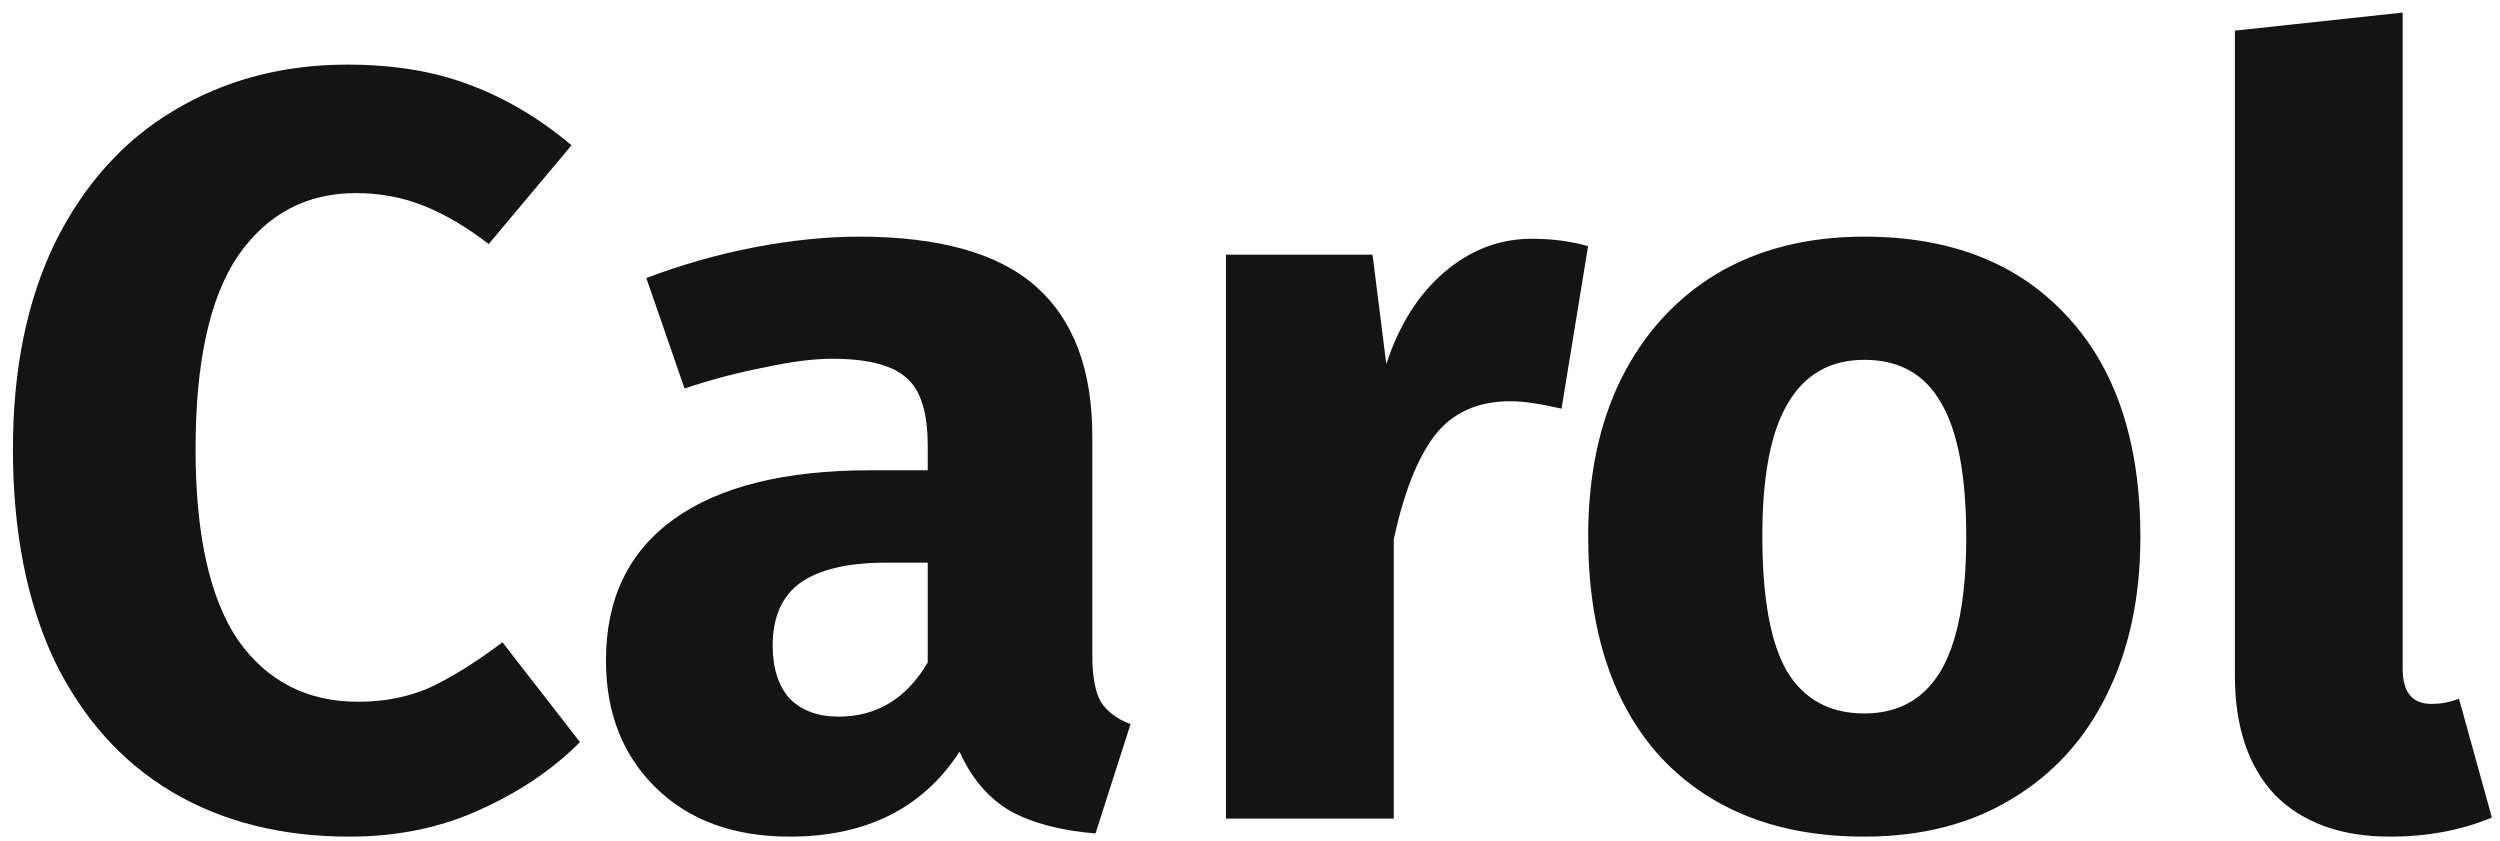 <svg width="113" height="38" viewBox="0 0 113 38" fill="none" xmlns="http://www.w3.org/2000/svg">
<path d="M15.704 2.92C17.784 2.92 19.624 3.224 21.224 3.832C22.856 4.44 24.392 5.352 25.832 6.568L22.088 11.032C21.096 10.264 20.12 9.688 19.16 9.304C18.2 8.92 17.176 8.728 16.088 8.728C13.848 8.728 12.072 9.672 10.76 11.56C9.48 13.448 8.84 16.36 8.84 20.296C8.84 24.168 9.48 27.048 10.76 28.936C12.072 30.792 13.88 31.72 16.184 31.72C17.4 31.72 18.504 31.496 19.496 31.048C20.488 30.568 21.56 29.896 22.712 29.032L26.216 33.544C24.968 34.792 23.448 35.816 21.656 36.616C19.896 37.416 17.944 37.816 15.8 37.816C12.728 37.816 10.056 37.144 7.784 35.8C5.512 34.456 3.736 32.472 2.456 29.848C1.208 27.192 0.584 24.008 0.584 20.296C0.584 16.68 1.224 13.56 2.504 10.936C3.816 8.312 5.608 6.328 7.88 4.984C10.184 3.608 12.792 2.92 15.704 2.92Z" fill="#141414"/>
<path d="M49.373 29.608C49.373 30.568 49.501 31.272 49.757 31.72C50.045 32.168 50.493 32.504 51.101 32.728L49.517 37.672C47.949 37.544 46.669 37.208 45.677 36.664C44.685 36.088 43.917 35.192 43.373 33.976C41.709 36.536 39.149 37.816 35.693 37.816C33.165 37.816 31.149 37.08 29.645 35.608C28.141 34.136 27.389 32.216 27.389 29.848C27.389 27.064 28.413 24.936 30.461 23.464C32.509 21.992 35.469 21.256 39.341 21.256H41.933V20.152C41.933 18.648 41.613 17.624 40.973 17.08C40.333 16.504 39.213 16.216 37.613 16.216C36.781 16.216 35.773 16.344 34.589 16.6C33.405 16.824 32.189 17.144 30.941 17.56L29.213 12.568C30.813 11.96 32.445 11.496 34.109 11.176C35.805 10.856 37.373 10.696 38.813 10.696C42.461 10.696 45.133 11.448 46.829 12.952C48.525 14.456 49.373 16.712 49.373 19.72V29.608ZM37.901 32.392C39.629 32.392 40.973 31.576 41.933 29.944V25.432H40.061C38.333 25.432 37.037 25.736 36.173 26.344C35.341 26.952 34.925 27.896 34.925 29.176C34.925 30.2 35.181 31 35.693 31.576C36.237 32.12 36.973 32.392 37.901 32.392Z" fill="#141414"/>
<path d="M69.237 10.792C70.165 10.792 71.013 10.904 71.781 11.128L70.582 18.472C69.621 18.248 68.853 18.136 68.278 18.136C66.773 18.136 65.621 18.664 64.822 19.72C64.053 20.744 63.446 22.296 62.998 24.376V37H55.413V11.512H62.038L62.661 16.456C63.237 14.696 64.102 13.32 65.254 12.328C66.438 11.304 67.766 10.792 69.237 10.792Z" fill="#141414"/>
<path d="M84.266 10.696C88.17 10.696 91.226 11.896 93.434 14.296C95.642 16.664 96.746 19.992 96.746 24.28C96.746 27 96.234 29.384 95.21 31.432C94.218 33.448 92.778 35.016 90.89 36.136C89.034 37.256 86.826 37.816 84.266 37.816C80.394 37.816 77.338 36.632 75.098 34.264C72.89 31.864 71.786 28.52 71.786 24.232C71.786 21.512 72.282 19.144 73.274 17.128C74.298 15.08 75.738 13.496 77.594 12.376C79.482 11.256 81.706 10.696 84.266 10.696ZM84.266 16.264C82.73 16.264 81.578 16.92 80.81 18.232C80.042 19.512 79.658 21.512 79.658 24.232C79.658 27.016 80.026 29.048 80.762 30.328C81.53 31.608 82.698 32.248 84.266 32.248C85.802 32.248 86.954 31.608 87.722 30.328C88.49 29.016 88.874 27 88.874 24.28C88.874 21.496 88.49 19.464 87.722 18.184C86.986 16.904 85.834 16.264 84.266 16.264Z" fill="#141414"/>
<path d="M108.025 37.816C105.817 37.816 104.089 37.192 102.841 35.944C101.625 34.664 101.017 32.856 101.017 30.52V1.384L108.601 0.568V30.232C108.601 31.288 109.033 31.816 109.897 31.816C110.345 31.816 110.761 31.736 111.145 31.576L112.633 36.952C111.257 37.528 109.721 37.816 108.025 37.816Z" fill="#141414"/>
</svg>

